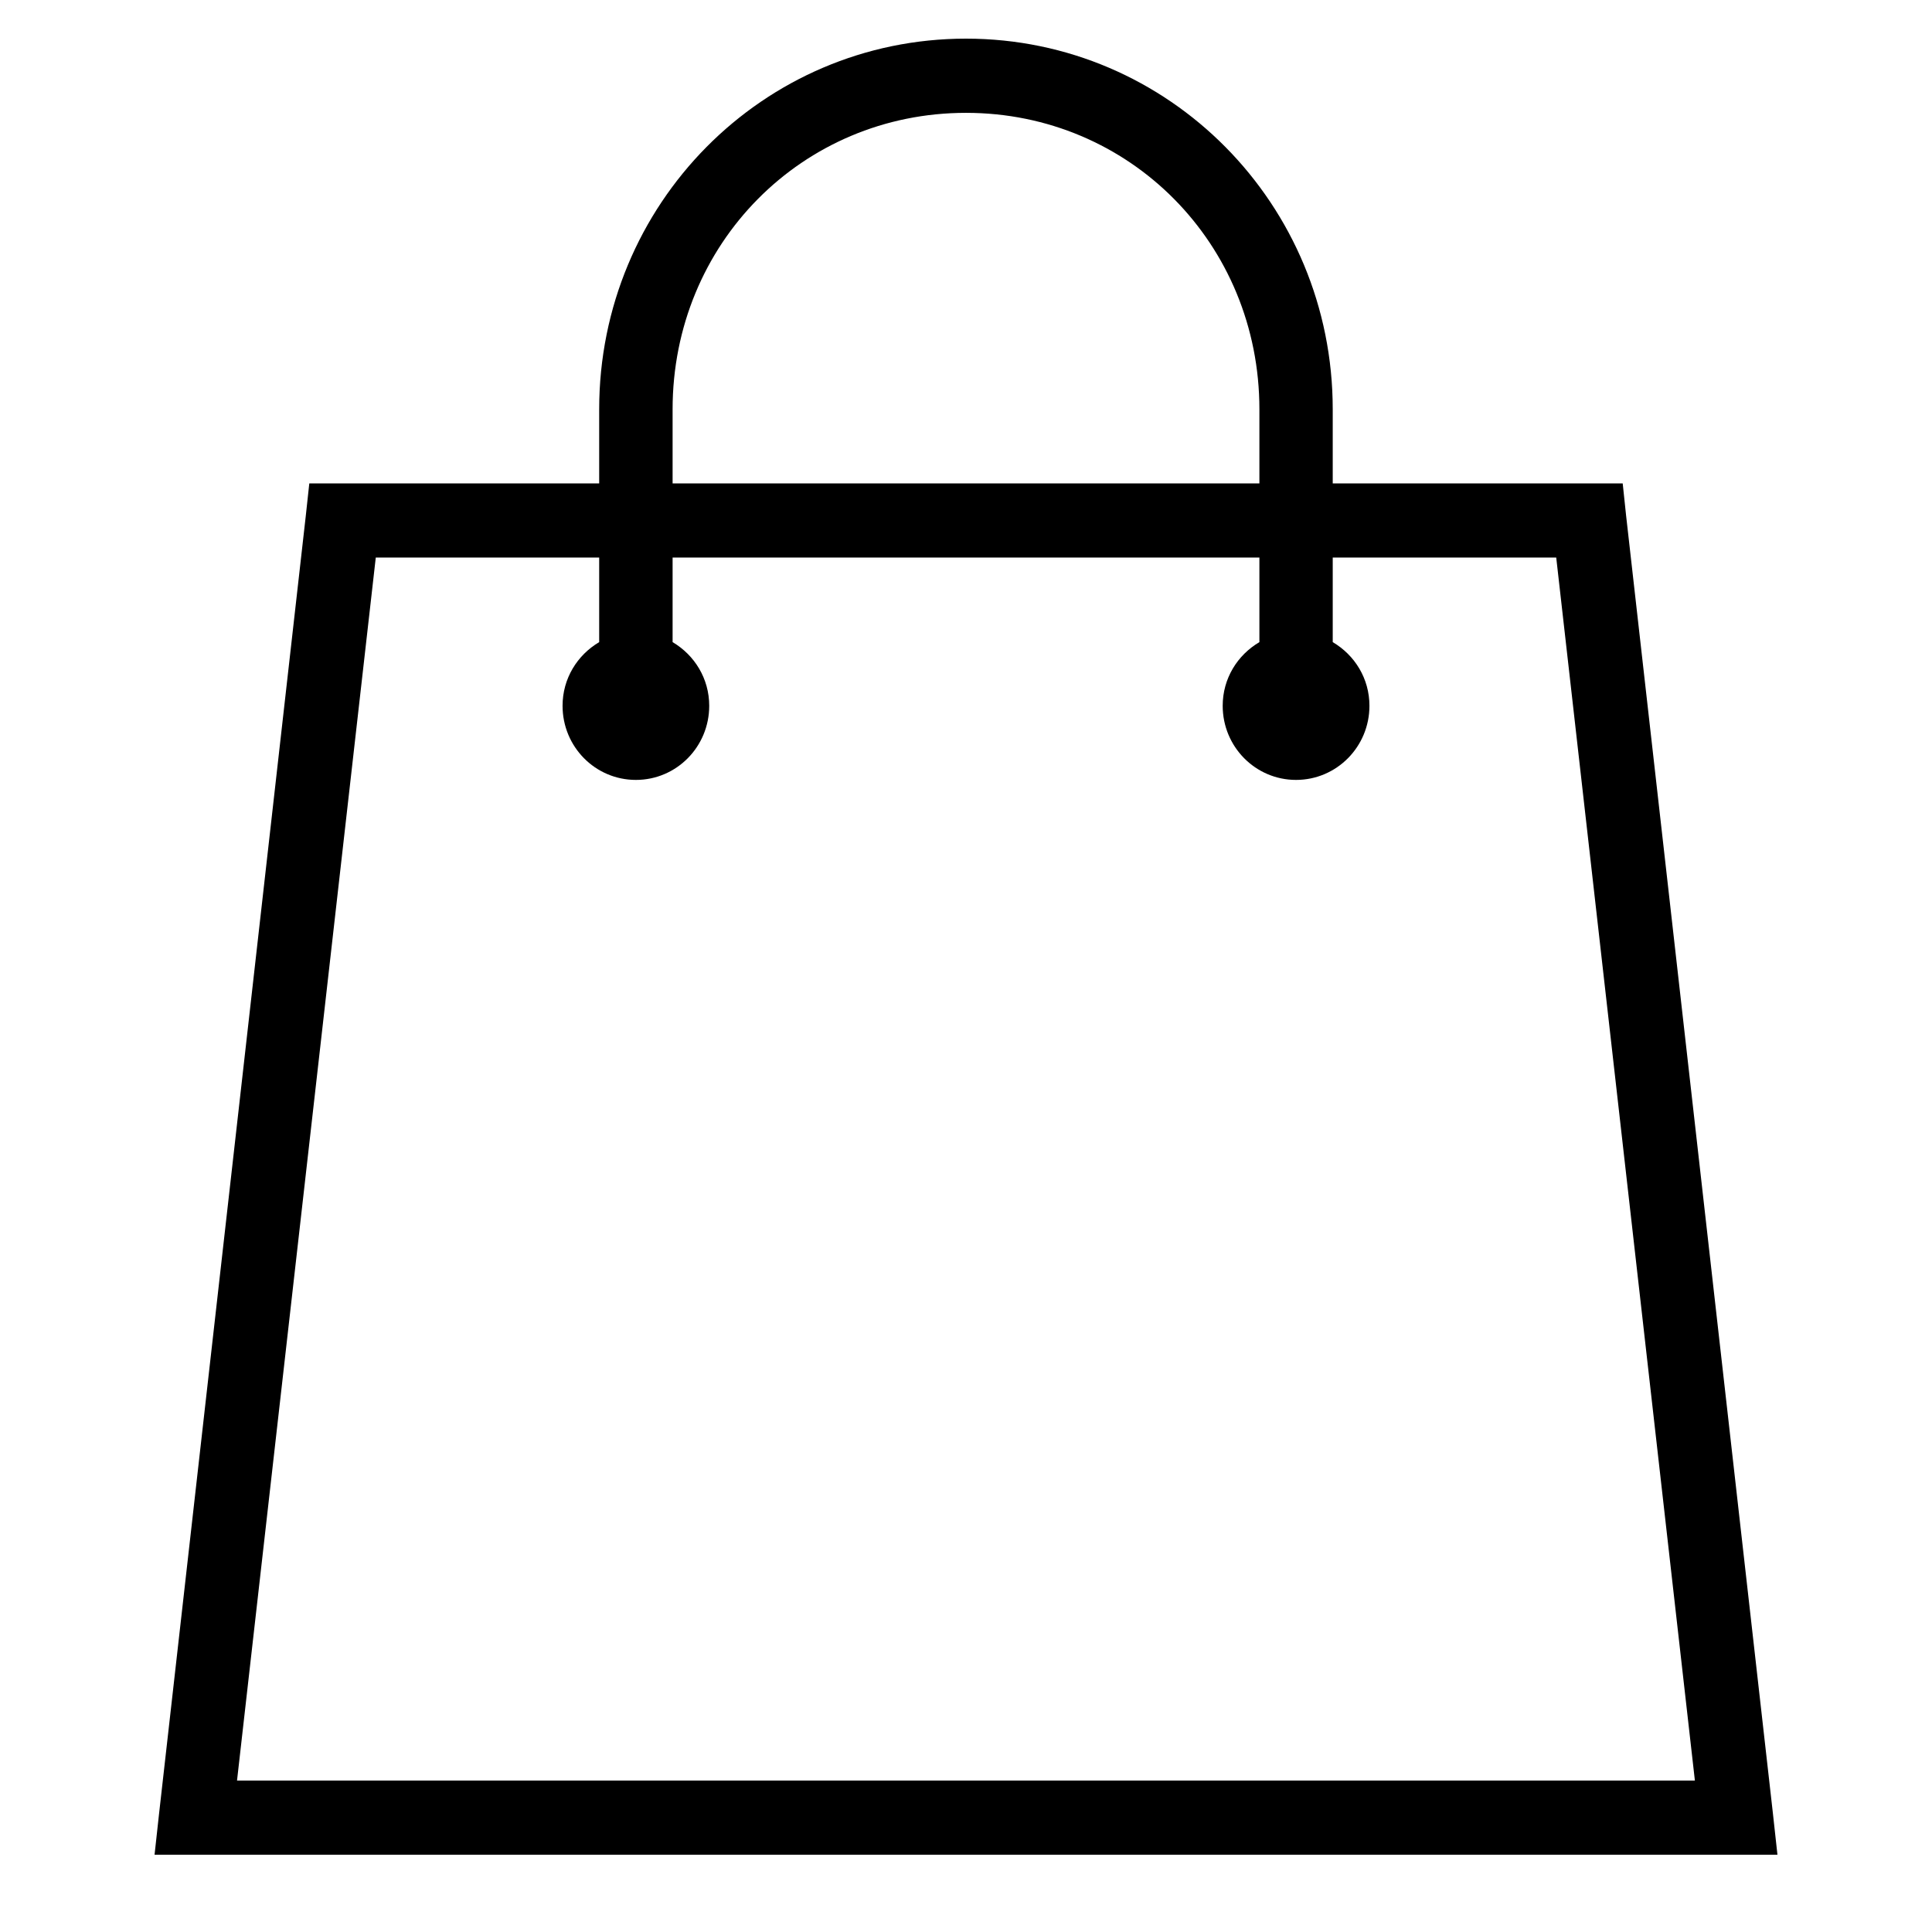 <svg width="22" height="22" viewBox="0 0 22 22" fill="none" xmlns="http://www.w3.org/2000/svg">
<path d="M11 0.44C8.688 0.44 6.823 2.325 6.823 4.661V5.505H3.522L3.482 5.874L1.812 20.646L1.76 21.12H20.24L20.188 20.646L18.517 5.874L18.478 5.505H15.176V4.661C15.176 2.325 13.311 0.44 11 0.44ZM11 1.285C12.864 1.285 14.341 2.776 14.341 4.661V5.505H7.659V4.661C7.659 2.776 9.135 1.285 11 1.285ZM4.279 6.349H6.823V7.312C6.574 7.459 6.406 7.726 6.406 8.037C6.406 8.504 6.779 8.881 7.241 8.881C7.703 8.881 8.076 8.504 8.076 8.037C8.076 7.726 7.908 7.459 7.659 7.312V6.349H14.341V7.312C14.091 7.459 13.923 7.726 13.923 8.037C13.923 8.504 14.297 8.881 14.758 8.881C15.22 8.881 15.594 8.504 15.594 8.037C15.594 7.726 15.426 7.459 15.176 7.312V6.349H17.721L19.3 20.276H2.699L4.279 6.349Z" fill="black"/>
</svg>
